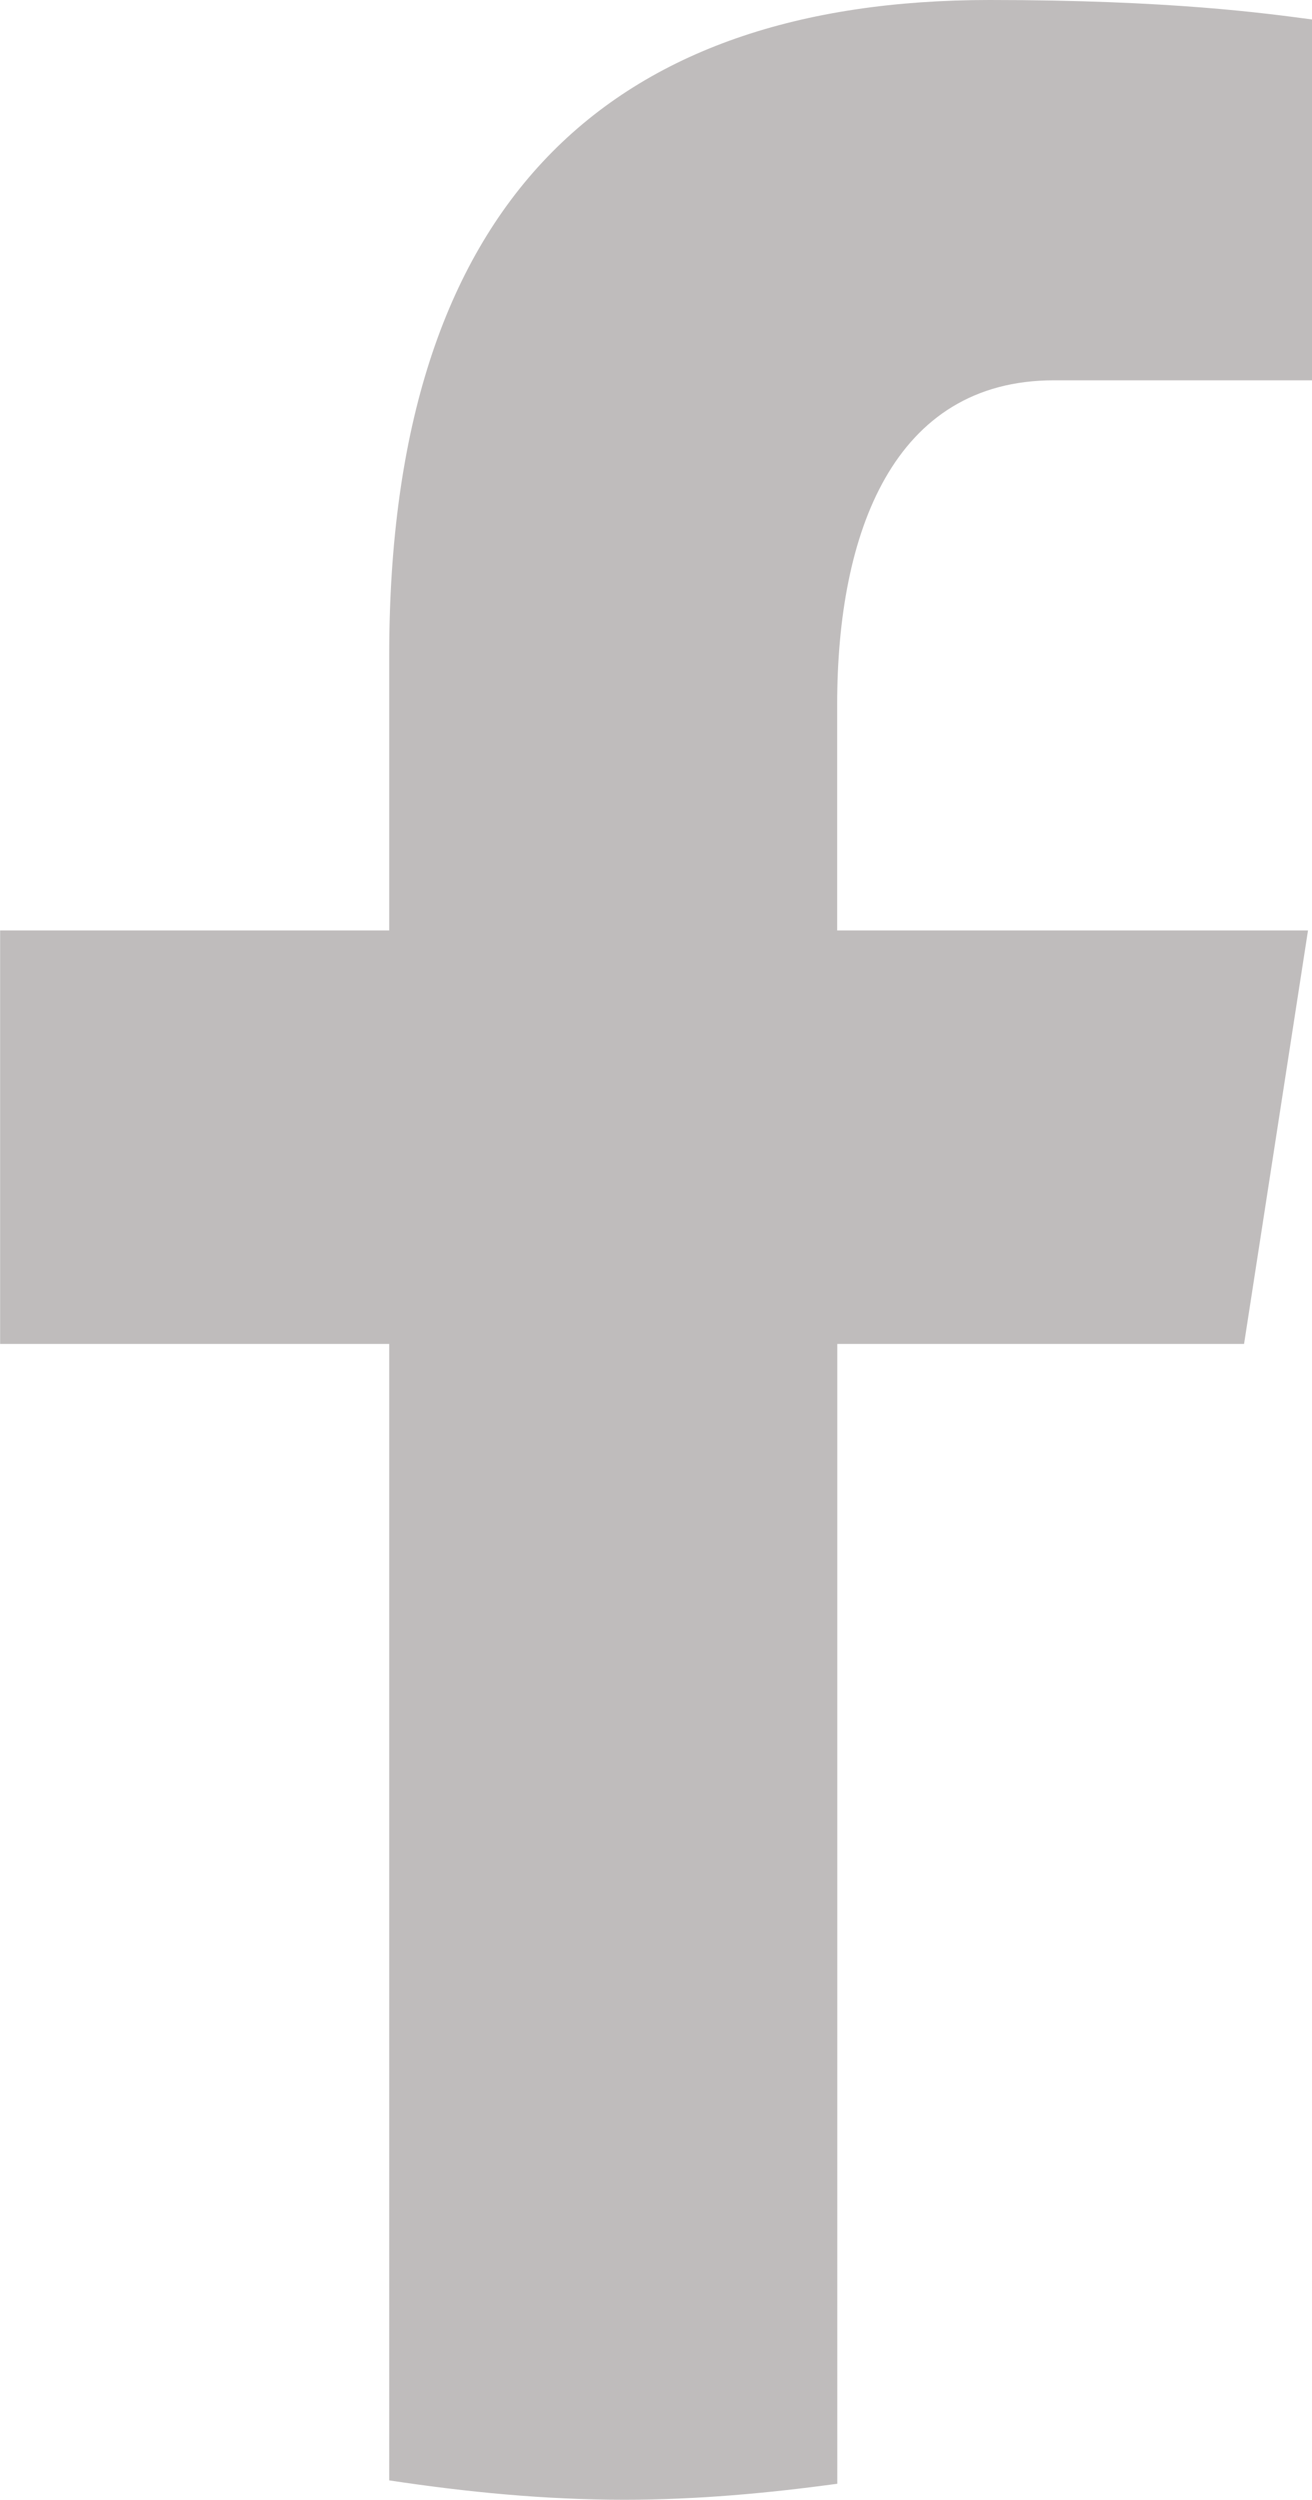 <svg xmlns="http://www.w3.org/2000/svg" width="10.834" height="20.64" viewBox="207.51 621.524 10.834 20.64"><g data-name="icons8-facebook"><path d="M23.37 23.897h3.36l.528-3.414H23.37v-1.866c0-1.418.464-2.676 1.79-2.676h2.132v-2.979c-.374-.05-1.167-.161-2.663-.161-3.126 0-4.958 1.65-4.958 5.41v2.272h-3.213v3.414h3.213v9.383c.636.096 1.28.16 1.942.16.598 0 1.182-.054 1.758-.132v-9.411Z" fill="#bfbcbc" fill-rule="evenodd" style="--darkreader-inline-fill:#c9c2ba" transform="translate(191.053 608.723)" data-name="Path 544"/></g></svg>